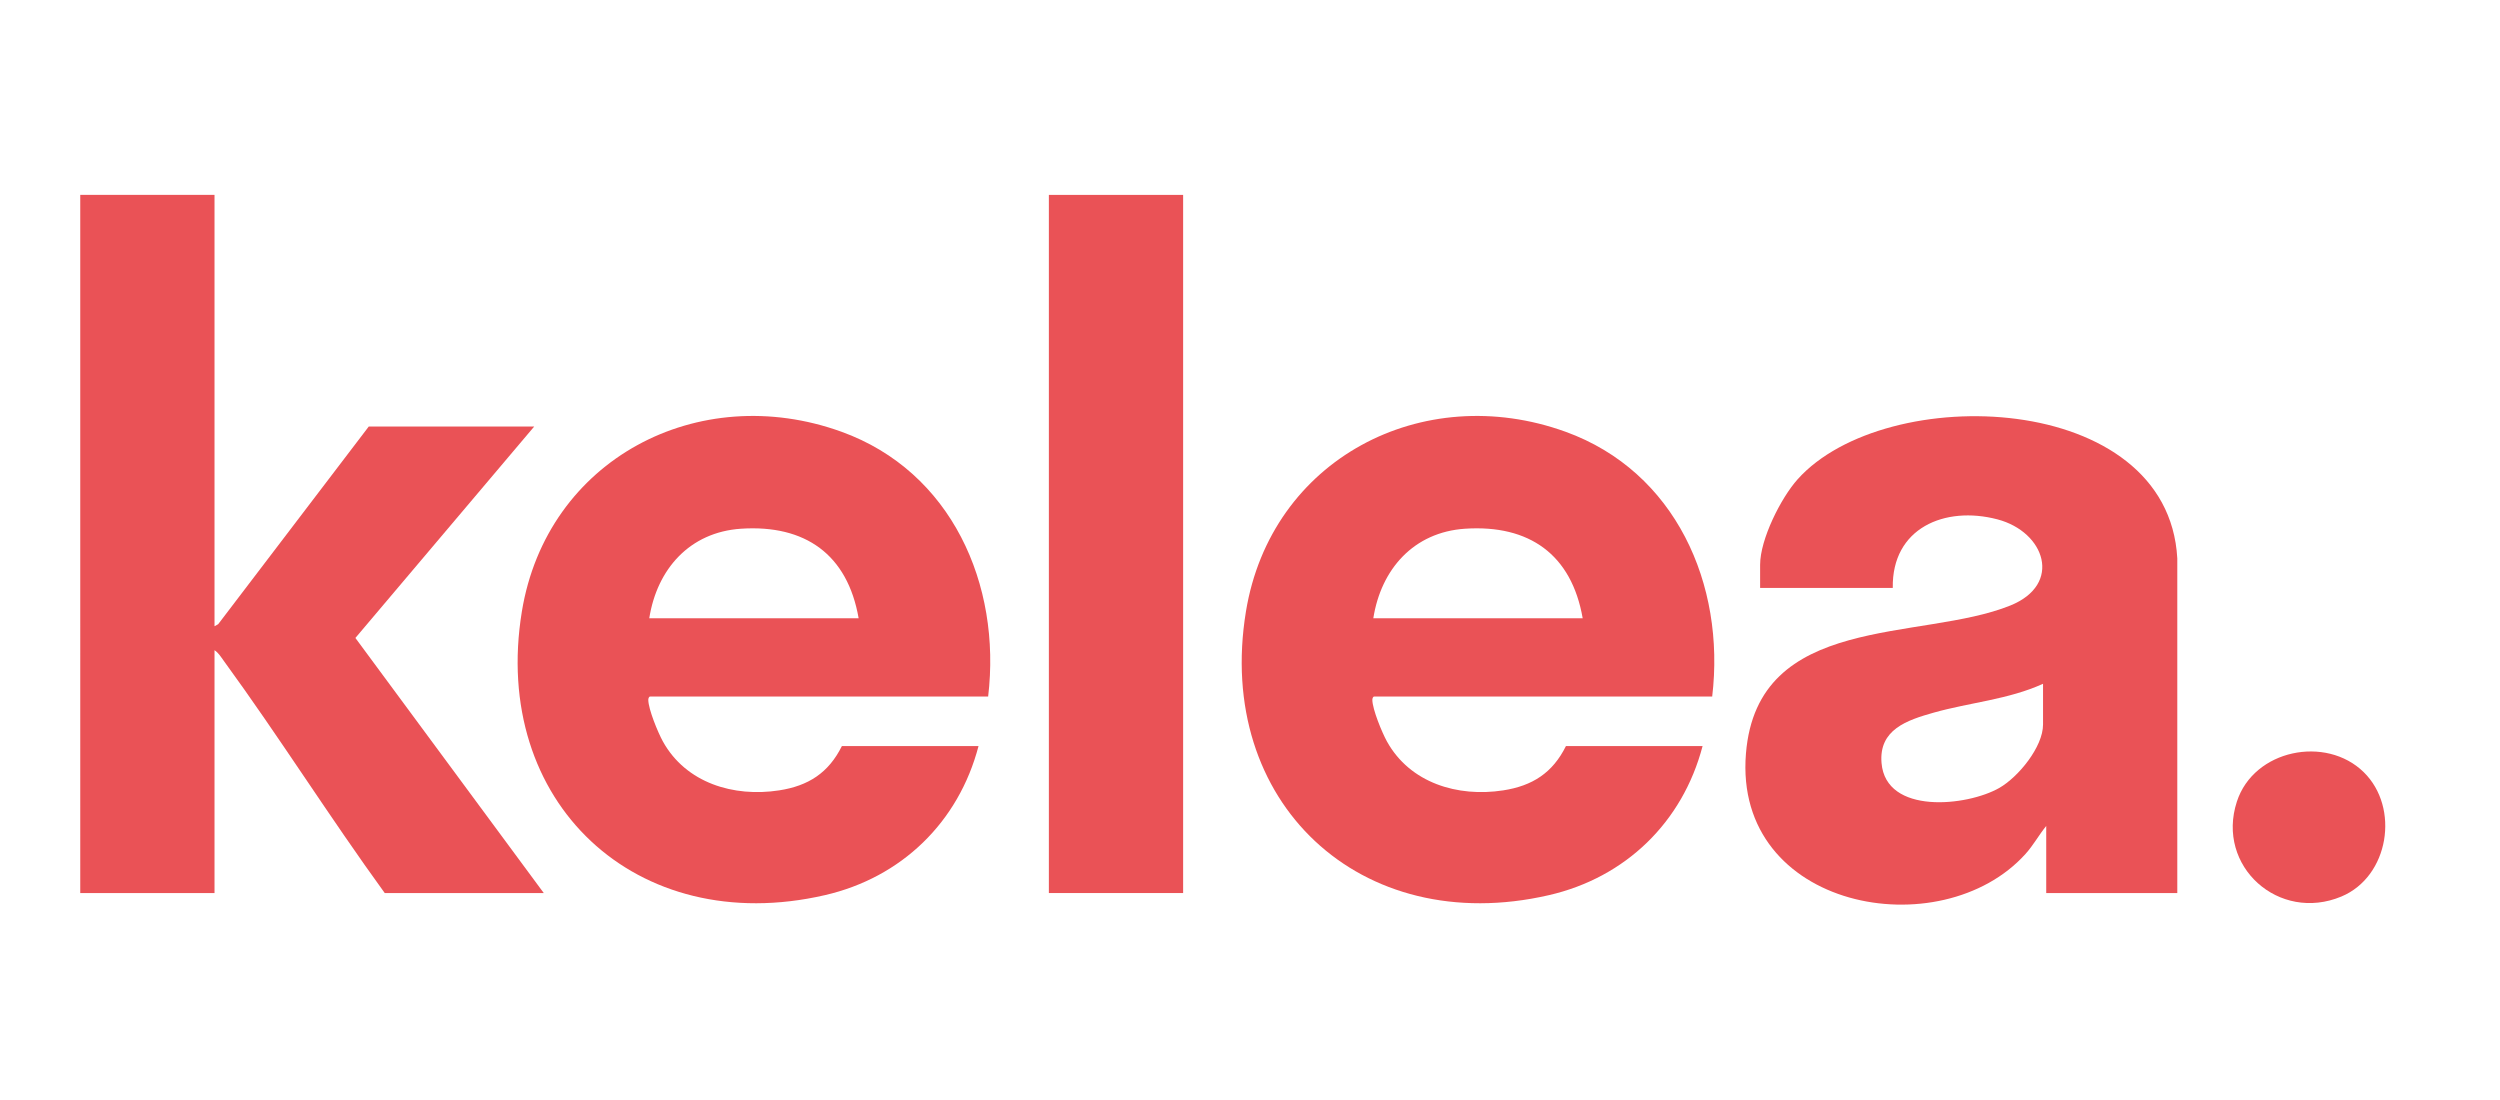 <?xml version="1.0" encoding="UTF-8" standalone="no"?>
<svg
   id="Capa_1"
   version="1.1"
   viewBox="0 0 1080 475"
   sodipodi:docname="Kelea.svg"
   width="1080"
   height="475"
   inkscape:version="1.4 (e7c3feb100, 2024-10-09)"
   xmlns:inkscape="http://www.inkscape.org/namespaces/inkscape"
   xmlns:sodipodi="http://sodipodi.sourceforge.net/DTD/sodipodi-0.dtd"
   xmlns="http://www.w3.org/2000/svg"
   xmlns:svg="http://www.w3.org/2000/svg">
  <sodipodi:namedview
     id="namedview5"
     pagecolor="#ffffff"
     bordercolor="#000000"
     borderopacity="0.25"
     inkscape:showpageshadow="2"
     inkscape:pageopacity="0.0"
     inkscape:pagecheckerboard="0"
     inkscape:deskcolor="#d1d1d1"
     inkscape:zoom="0.70710678"
     inkscape:cx="453.96255"
     inkscape:cy="354.9676"
     inkscape:window-width="1920"
     inkscape:window-height="1043"
     inkscape:window-x="0"
     inkscape:window-y="0"
     inkscape:window-maximized="1"
     inkscape:current-layer="Capa_1" />
  <!-- Generator: Adobe Illustrator 29.0.1, SVG Export Plug-In . SVG Version: 2.1.0 Build 192)  -->
  <defs
     id="defs1">
    <style
       id="style1">
      .st0 {
        fill: #ea5256;
      }
    </style>
  </defs>
  <path
     class="st0"
     d="M 92.67,84.195 V 270.535 l 1.58,-0.88 65.05,-85.39 h 71.47 l -77.24,91.33 81.38,110.2 h -68.7 c -23.88,-32.89 -45.59,-67.45 -69.52,-100.29 -1.14,-1.57 -2.37,-3.59 -4.02,-4.61 v 104.9 h -58 V 84.195 Z"
     id="path1" />
  <path
     class="st0"
     d="m 940.59,385.805 v -144.59 c -3.98,-72.66 -126.03,-76.54 -164,-34.18 -7.29,8.13 -16.22,26 -16.22,36.94 v 10.01 h 57.31 c -0.46,-25.88 22.49,-35.58 45.18,-29.63 20.62,5.41 28.28,28.07 5.6,37.23 -38.59,15.6 -109.23,3.09 -114.21,63.92 -5.52,67.53 84.25,83.9 120.76,43.41 3.39,-3.75 5.79,-8.21 8.96,-12.1 v 28.99 z m -58,-72.81 c 0,9.71 -10.69,22.69 -18.87,27.38 -13.96,7.99 -49.05,11.69 -50.9,-10.78 -1.19,-14.43 10.95,-18.46 22.52,-21.73 15.65,-4.41 32.31,-5.66 47.25,-12.47 v 17.61 z"
     id="path2" />
  <path
     class="st0"
     d="m 280.83,300.905 h 146.05 c 5.76,-48.42 -15.85,-97.21 -63.36,-114.39 -61.85,-22.35 -127.32,11.9 -138.08,77.68 -13.46,82.29 49.39,141.26 130.87,122.52 33.14,-7.61 57.8,-31.52 66.41,-64.4 h -59.03 c -5.73,11.55 -14.46,17.18 -27.12,19.13 -19.59,3.03 -40.27,-3.15 -50.23,-21.19 -2.11,-3.84 -6.23,-13.79 -6.28,-17.92 0,-0.58 0.28,-1.42 0.77,-1.42 z m 39.32,-72.5 c 27.7,-1.81 45.98,11.11 50.78,38.69 h -90.45 c 3.35,-21.26 17.47,-37.22 39.67,-38.69 z"
     id="path3" />
  <path
     class="st0"
     d="m 593.62,300.905 h 146.05 c 5.76,-48.42 -15.85,-97.21 -63.36,-114.39 -61.85,-22.35 -127.32,11.9 -138.07,77.68 -13.47,82.29 49.38,141.26 130.86,122.52 33.14,-7.61 57.8,-31.52 66.41,-64.4 h -59.03 c -5.73,11.55 -14.46,17.18 -27.12,19.13 -19.59,3.03 -40.27,-3.15 -50.23,-21.19 -2.11,-3.84 -6.23,-13.79 -6.28,-17.92 0,-0.58 0.28,-1.42 0.77,-1.42 z m 39.32,-72.5 c 27.7,-1.81 45.98,11.11 50.78,38.69 h -90.45 c 3.35,-21.26 17.47,-37.22 39.67,-38.69 z"
     id="path4" />
  <rect
     class="st0"
     x="453.11"
     y="84.195"
     width="58"
     height="301.6"
     id="rect4" />
  <path
     class="st0"
     d="m 1021.14,333.585 c 15.67,15.37 10.92,45.1 -9.65,53.71 -26.96,11.29 -54.28,-13 -45.16,-41 7.32,-22.5 38.48,-28.73 54.81,-12.71 z"
     id="path5" />
</svg>
